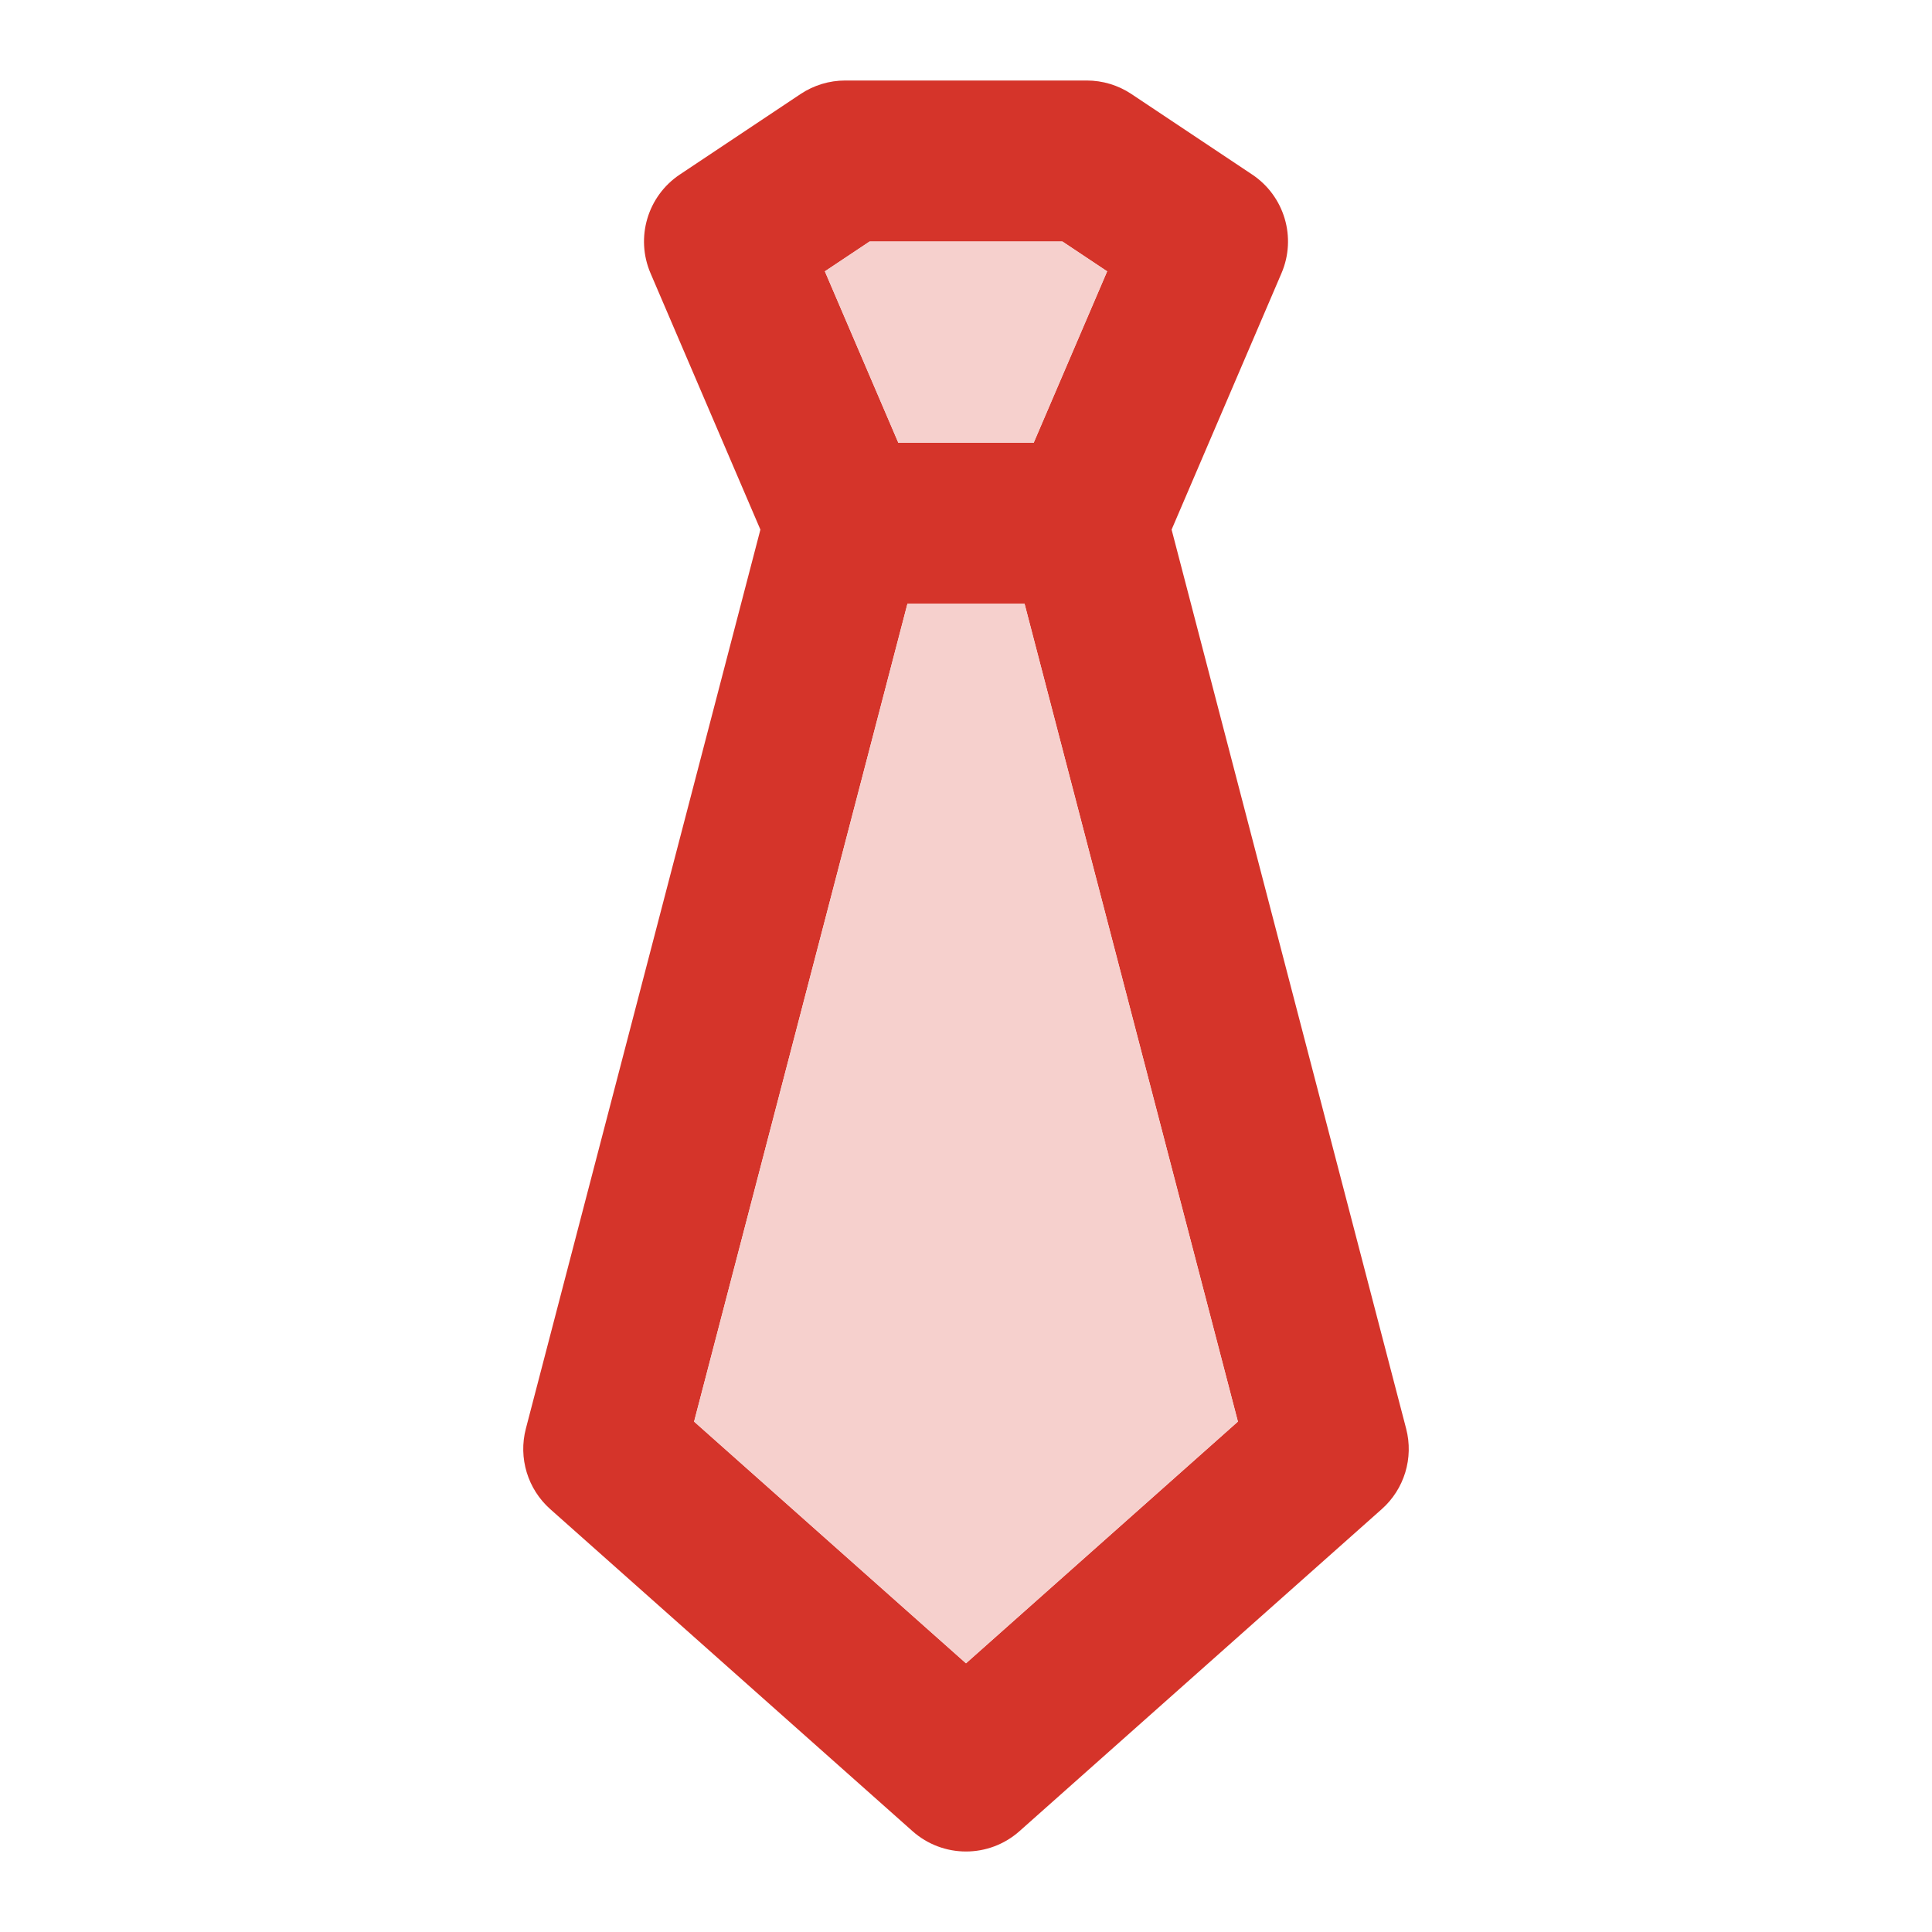 <svg width="88" height="88" viewBox="0 0 88 88" fill="none" xmlns="http://www.w3.org/2000/svg">
<path fill-rule="evenodd" clip-rule="evenodd" d="M38.5 3.667C37.776 3.667 37.069 3.881 36.466 4.282L30.966 7.949C29.496 8.93 28.934 10.82 29.63 12.444L34.635 24.123L23.952 65.074C23.604 66.408 24.034 67.825 25.064 68.74L41.564 83.407C42.953 84.642 45.047 84.642 46.436 83.407L62.936 68.74C63.967 67.825 64.396 66.408 64.048 65.074L53.365 24.123L58.37 12.444C59.067 10.82 58.505 8.93 57.034 7.949L51.534 4.282C50.932 3.881 50.224 3.667 49.5 3.667H38.5ZM46.667 27.5H41.333L31.615 64.752L44 75.761L56.385 64.752L46.667 27.5ZM47.083 20.167L50.429 12.359L48.39 11H39.61L37.572 12.359L40.918 20.167H47.083Z" fill="#D5342A"/>
<path d="M47.083 20.167L50.429 12.359L48.39 11H39.61L37.572 12.359L40.918 20.167H47.083Z" fill="#F6D0CD"/>
<path d="M46.667 27.5H41.333L31.615 64.752L44 75.761L56.385 64.752L46.667 27.5Z" fill="#F6D0CD"/>
</svg>
